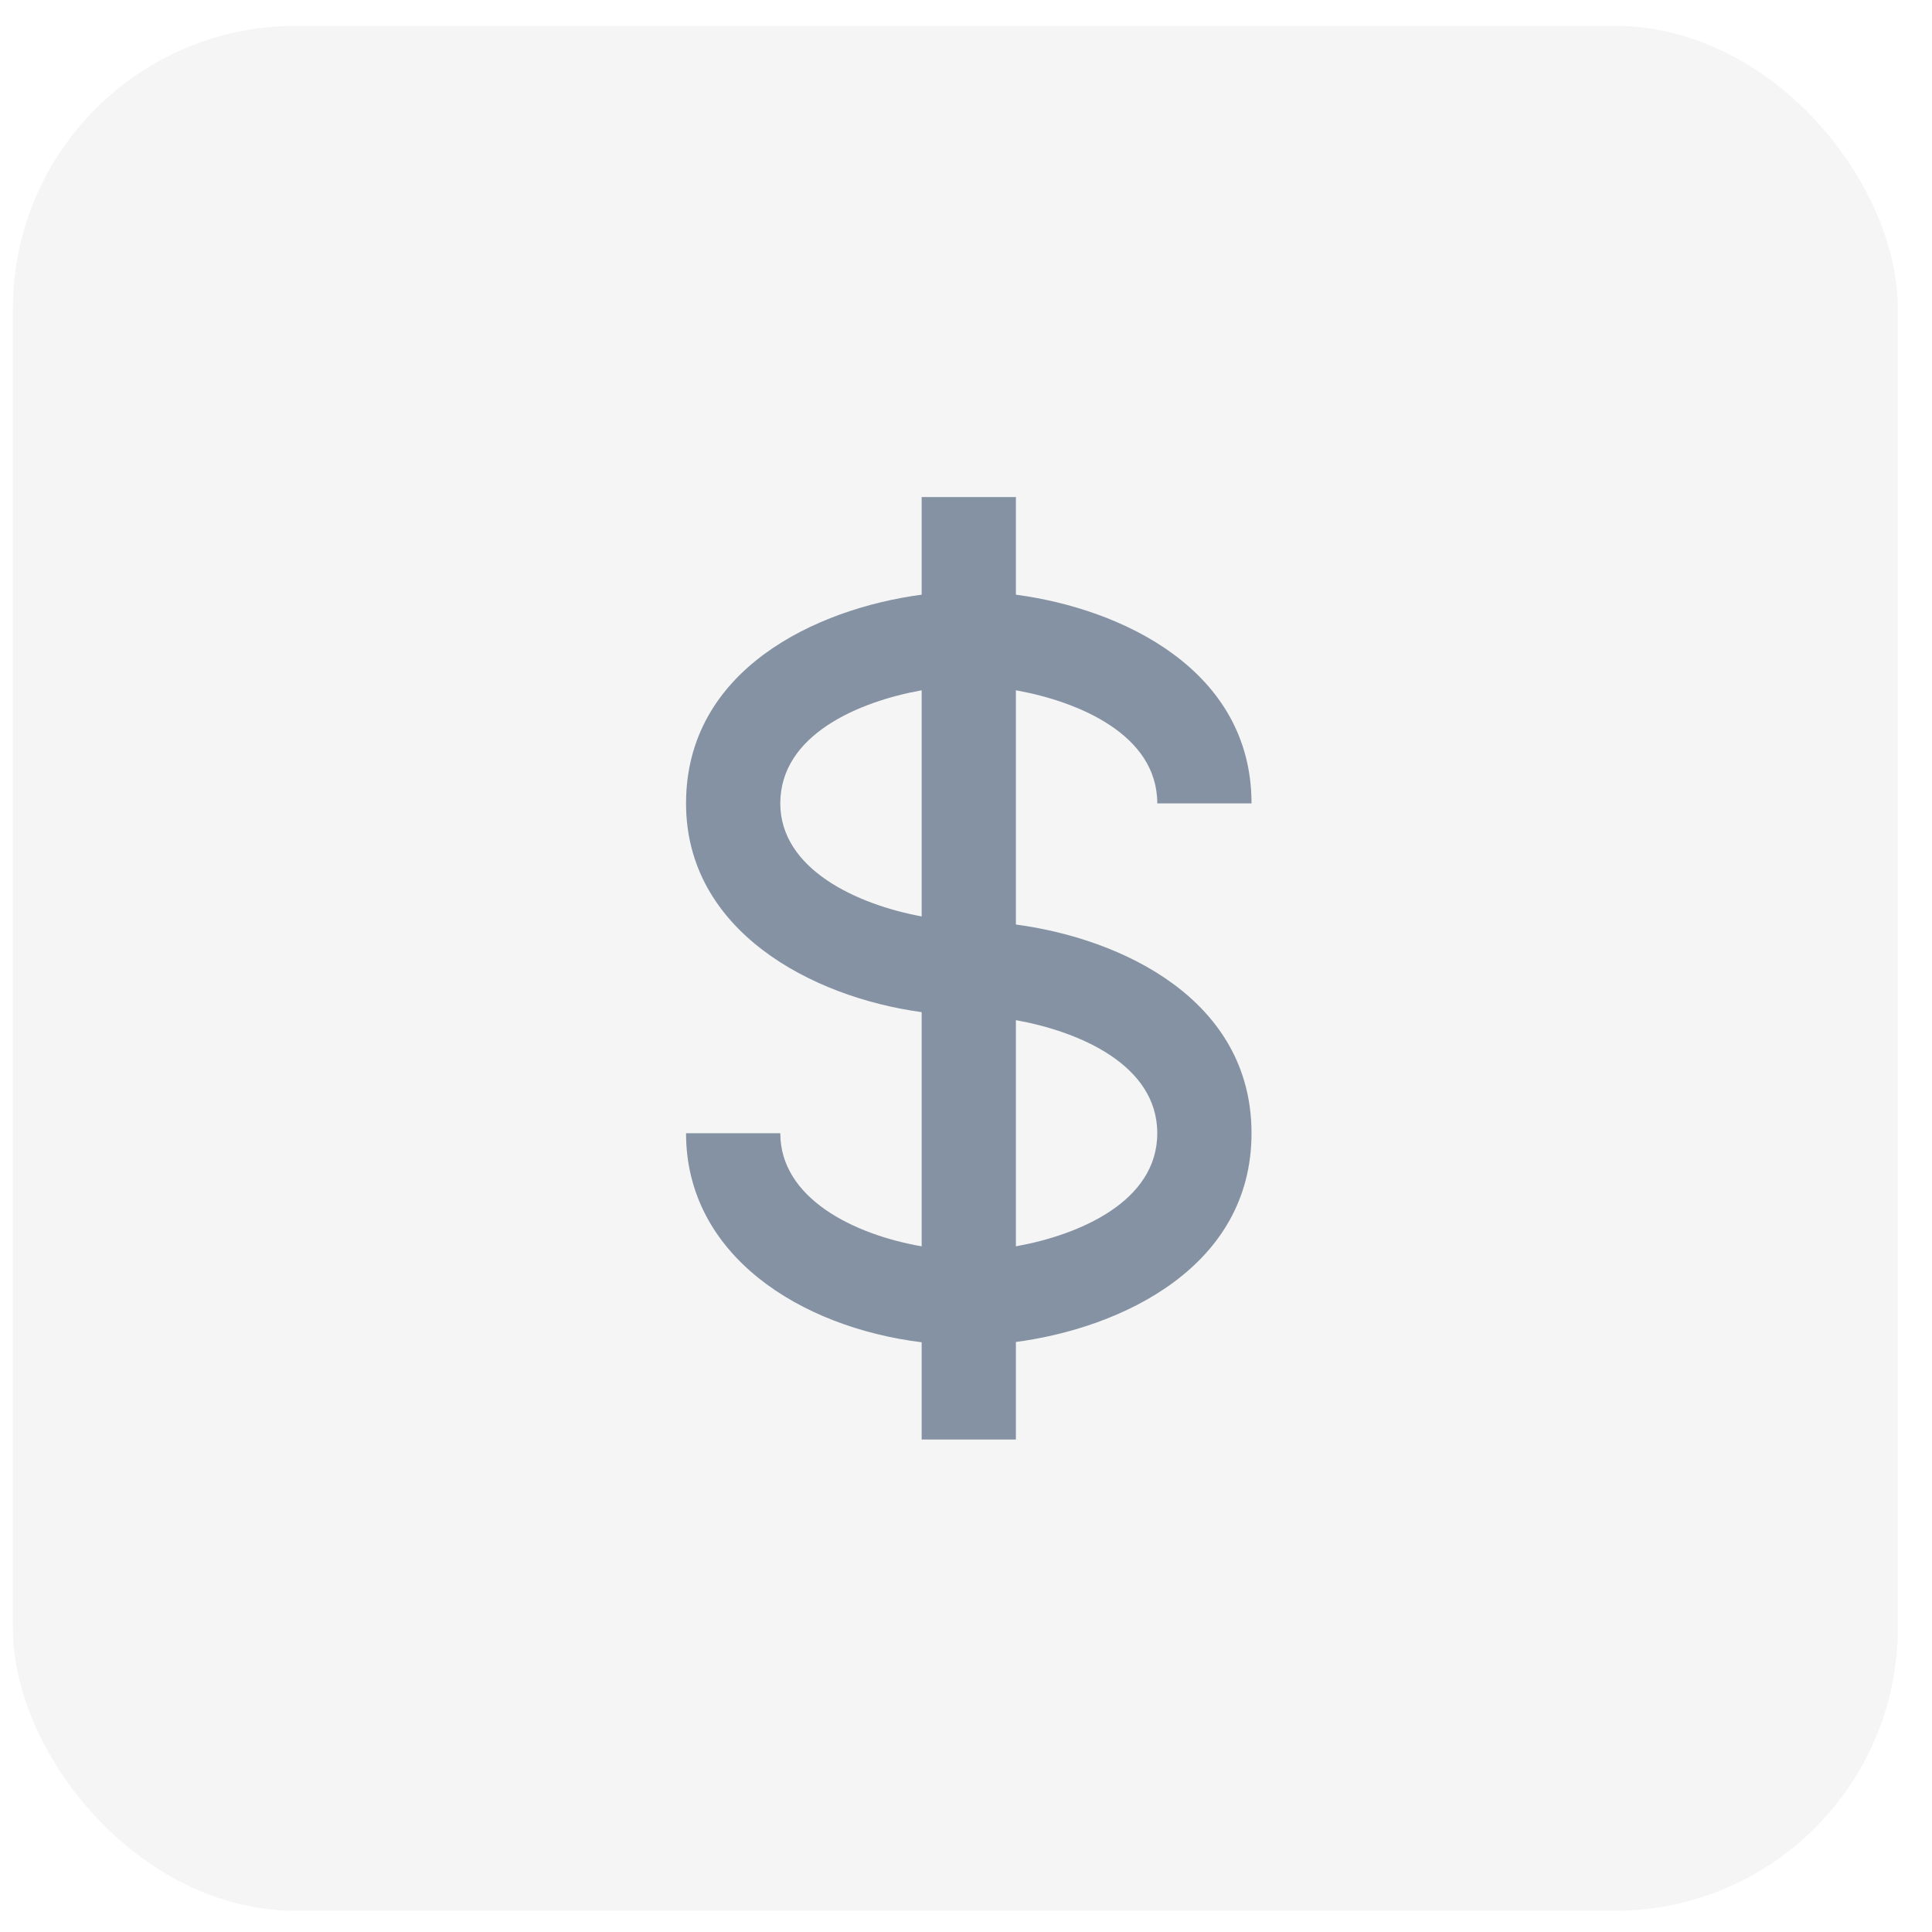 <svg width="41" height="41" viewBox="0 0 41 41" fill="none" xmlns="http://www.w3.org/2000/svg">
<g clip-path="url(#clip0_133_2)">
<g clip-path="url(#clip1_133_2)">
<g opacity="0.01" filter="url(#filter0_d_133_2)">
<rect x="0.274" y="0.549" width="40" height="40" rx="6" fill="black" fill-opacity="0.01"/>
</g>
<rect opacity="0.16" x="0.274" y="0.549" width="40" height="40" rx="6" fill="#BFBFBF"/>
</g>
</g>
<path fill-rule="evenodd" clip-rule="evenodd" d="M24.559 17.049H26.559C26.559 14.212 23.804 12.918 21.559 12.62V10.549H19.559V12.62C17.314 12.918 14.559 14.212 14.559 17.049C14.559 19.755 17.225 21.162 19.559 21.479V26.449C18.111 26.198 16.559 25.425 16.559 24.049H14.559C14.559 26.638 16.984 28.168 19.559 28.485V29.548V30.549H21.559V29.548V28.479C23.804 28.181 26.559 26.886 26.559 24.049C26.559 21.212 23.804 19.918 21.559 19.62V14.649C22.889 14.888 24.559 15.59 24.559 17.049ZM16.559 17.049C16.559 15.59 18.229 14.888 19.559 14.649V19.448C18.188 19.195 16.559 18.446 16.559 17.049ZM24.559 24.049C24.559 25.508 22.889 26.21 21.559 26.449V21.649C22.889 21.888 24.559 22.59 24.559 24.049Z" fill="#8592A3"/>
<defs>
<filter id="filter0_d_133_2" x="0.274" y="0.549" width="40" height="40" filterUnits="userSpaceOnUse" color-interpolation-filters="sRGB">
<feFlood flood-opacity="0" result="BackgroundImageFix"/>
<feColorMatrix in="SourceAlpha" type="matrix" values="0 0 0 0 0 0 0 0 0 0 0 0 0 0 0 0 0 0 127 0" result="hardAlpha"/>
<feOffset/>
<feColorMatrix type="matrix" values="0 0 0 0 0 0 0 0 0 0 0 0 0 0 0 0 0 0 0.01 0"/>
<feBlend mode="normal" in2="BackgroundImageFix" result="effect1_dropShadow_133_2"/>
<feBlend mode="normal" in="SourceGraphic" in2="effect1_dropShadow_133_2" result="shape"/>
</filter>
<clipPath id="clip0_133_2">
<rect width="40" height="40" fill="white" transform="translate(0.274 0.549)"/>
</clipPath>
<clipPath id="clip1_133_2">
<rect width="40" height="40" fill="white" transform="translate(0.274 0.549)"/>
</clipPath>
</defs>
</svg>
